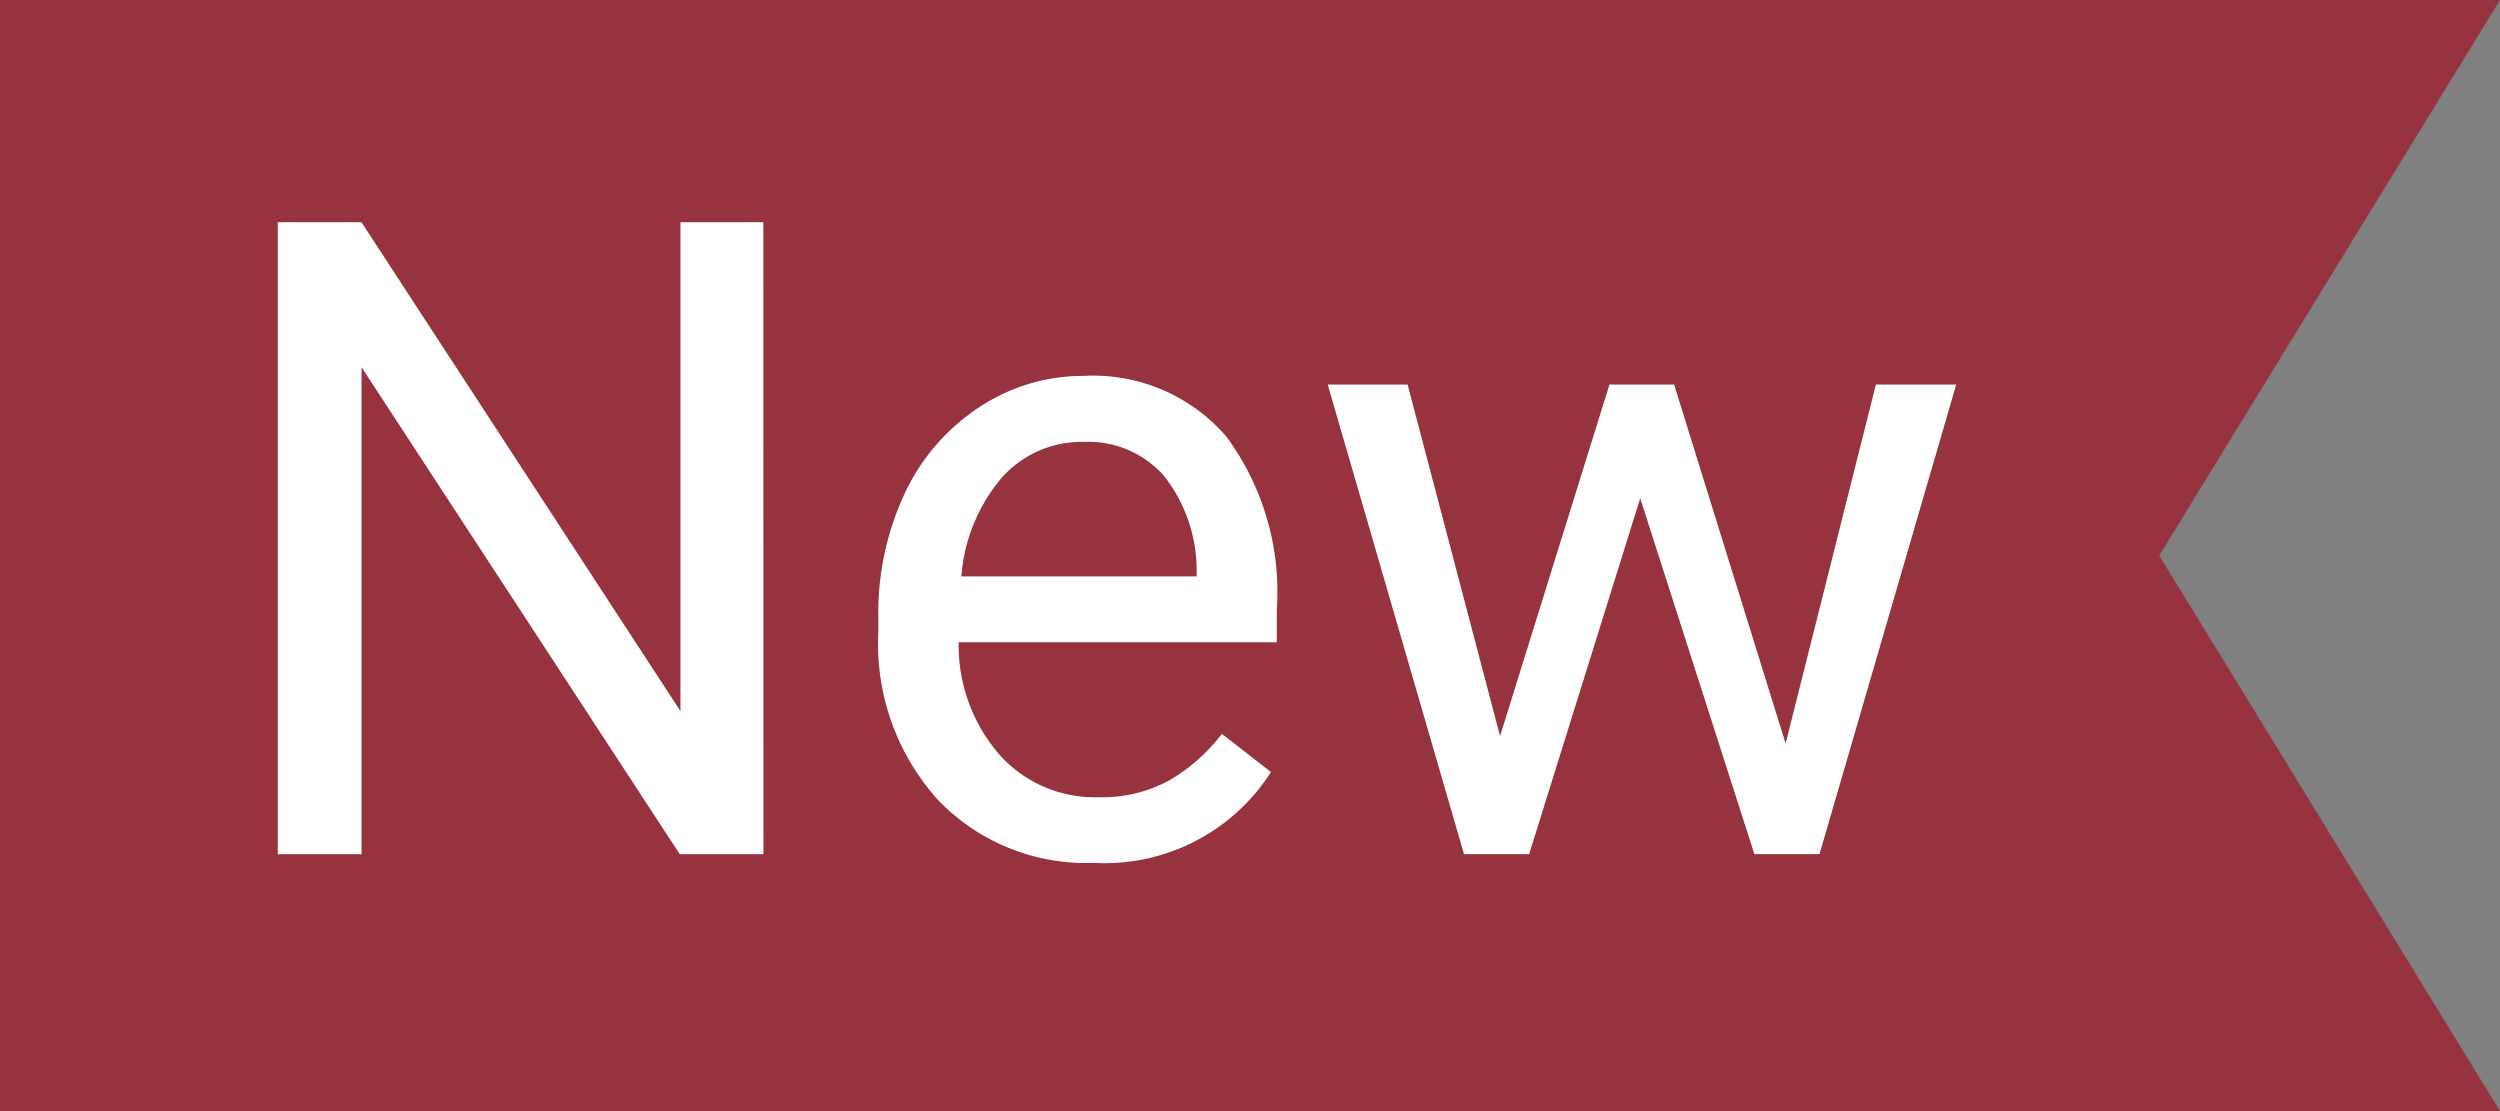 <svg xmlns="http://www.w3.org/2000/svg" width="45" height="20" viewBox="0 0 45 20">
  <rect x="0" y="0" width="45" height="20" fill="#808080" stroke="none"/>
  <g id="Group_2635" data-name="Group 2635" transform="translate(-283.5 -386)">
    <path id="Subtraction_1" data-name="Subtraction 1" d="M328.5,406h-45V386h45l-6.134,10Z" fill="#96333e"/>
    <g id="New" transform="translate(-2.394 -0.234)" style="isolation: isolate">
      <g id="Group_2634" data-name="Group 2634" style="isolation: isolate">
        <path id="Path_9828" data-name="Path 9828" d="M299.636,401.609h-1.507l-5.727-8.765v8.765h-1.508V390.234H292.4l5.742,8.8v-8.8h1.492Z" fill="#fff"/>
        <path id="Path_9829" data-name="Path 9829" d="M305.582,401.766a3.692,3.692,0,0,1-2.8-1.129,4.19,4.19,0,0,1-1.078-3.02v-.265a5.083,5.083,0,0,1,.48-2.247,3.744,3.744,0,0,1,1.344-1.546A3.38,3.38,0,0,1,305.4,393a3.166,3.166,0,0,1,2.563,1.086,4.7,4.7,0,0,1,.914,3.109v.6h-5.727a3,3,0,0,0,.731,2.019,2.294,2.294,0,0,0,1.777.77,2.522,2.522,0,0,0,1.3-.313,3.258,3.258,0,0,0,.93-.828l.883.688A3.551,3.551,0,0,1,305.582,401.766Zm-.18-7.578a1.927,1.927,0,0,0-1.469.636,3.1,3.1,0,0,0-.734,1.785h4.235V396.5a2.755,2.755,0,0,0-.594-1.707A1.818,1.818,0,0,0,305.4,394.188Z" fill="#fff"/>
        <path id="Path_9830" data-name="Path 9830" d="M318.035,399.617l1.625-6.461h1.446l-2.461,8.453h-1.172l-2.055-6.406-2,6.406h-1.172l-2.453-8.453h1.438l1.664,6.328,1.969-6.328h1.164Z" fill="#fff"/>
      </g>
    </g>
  </g>
</svg>
